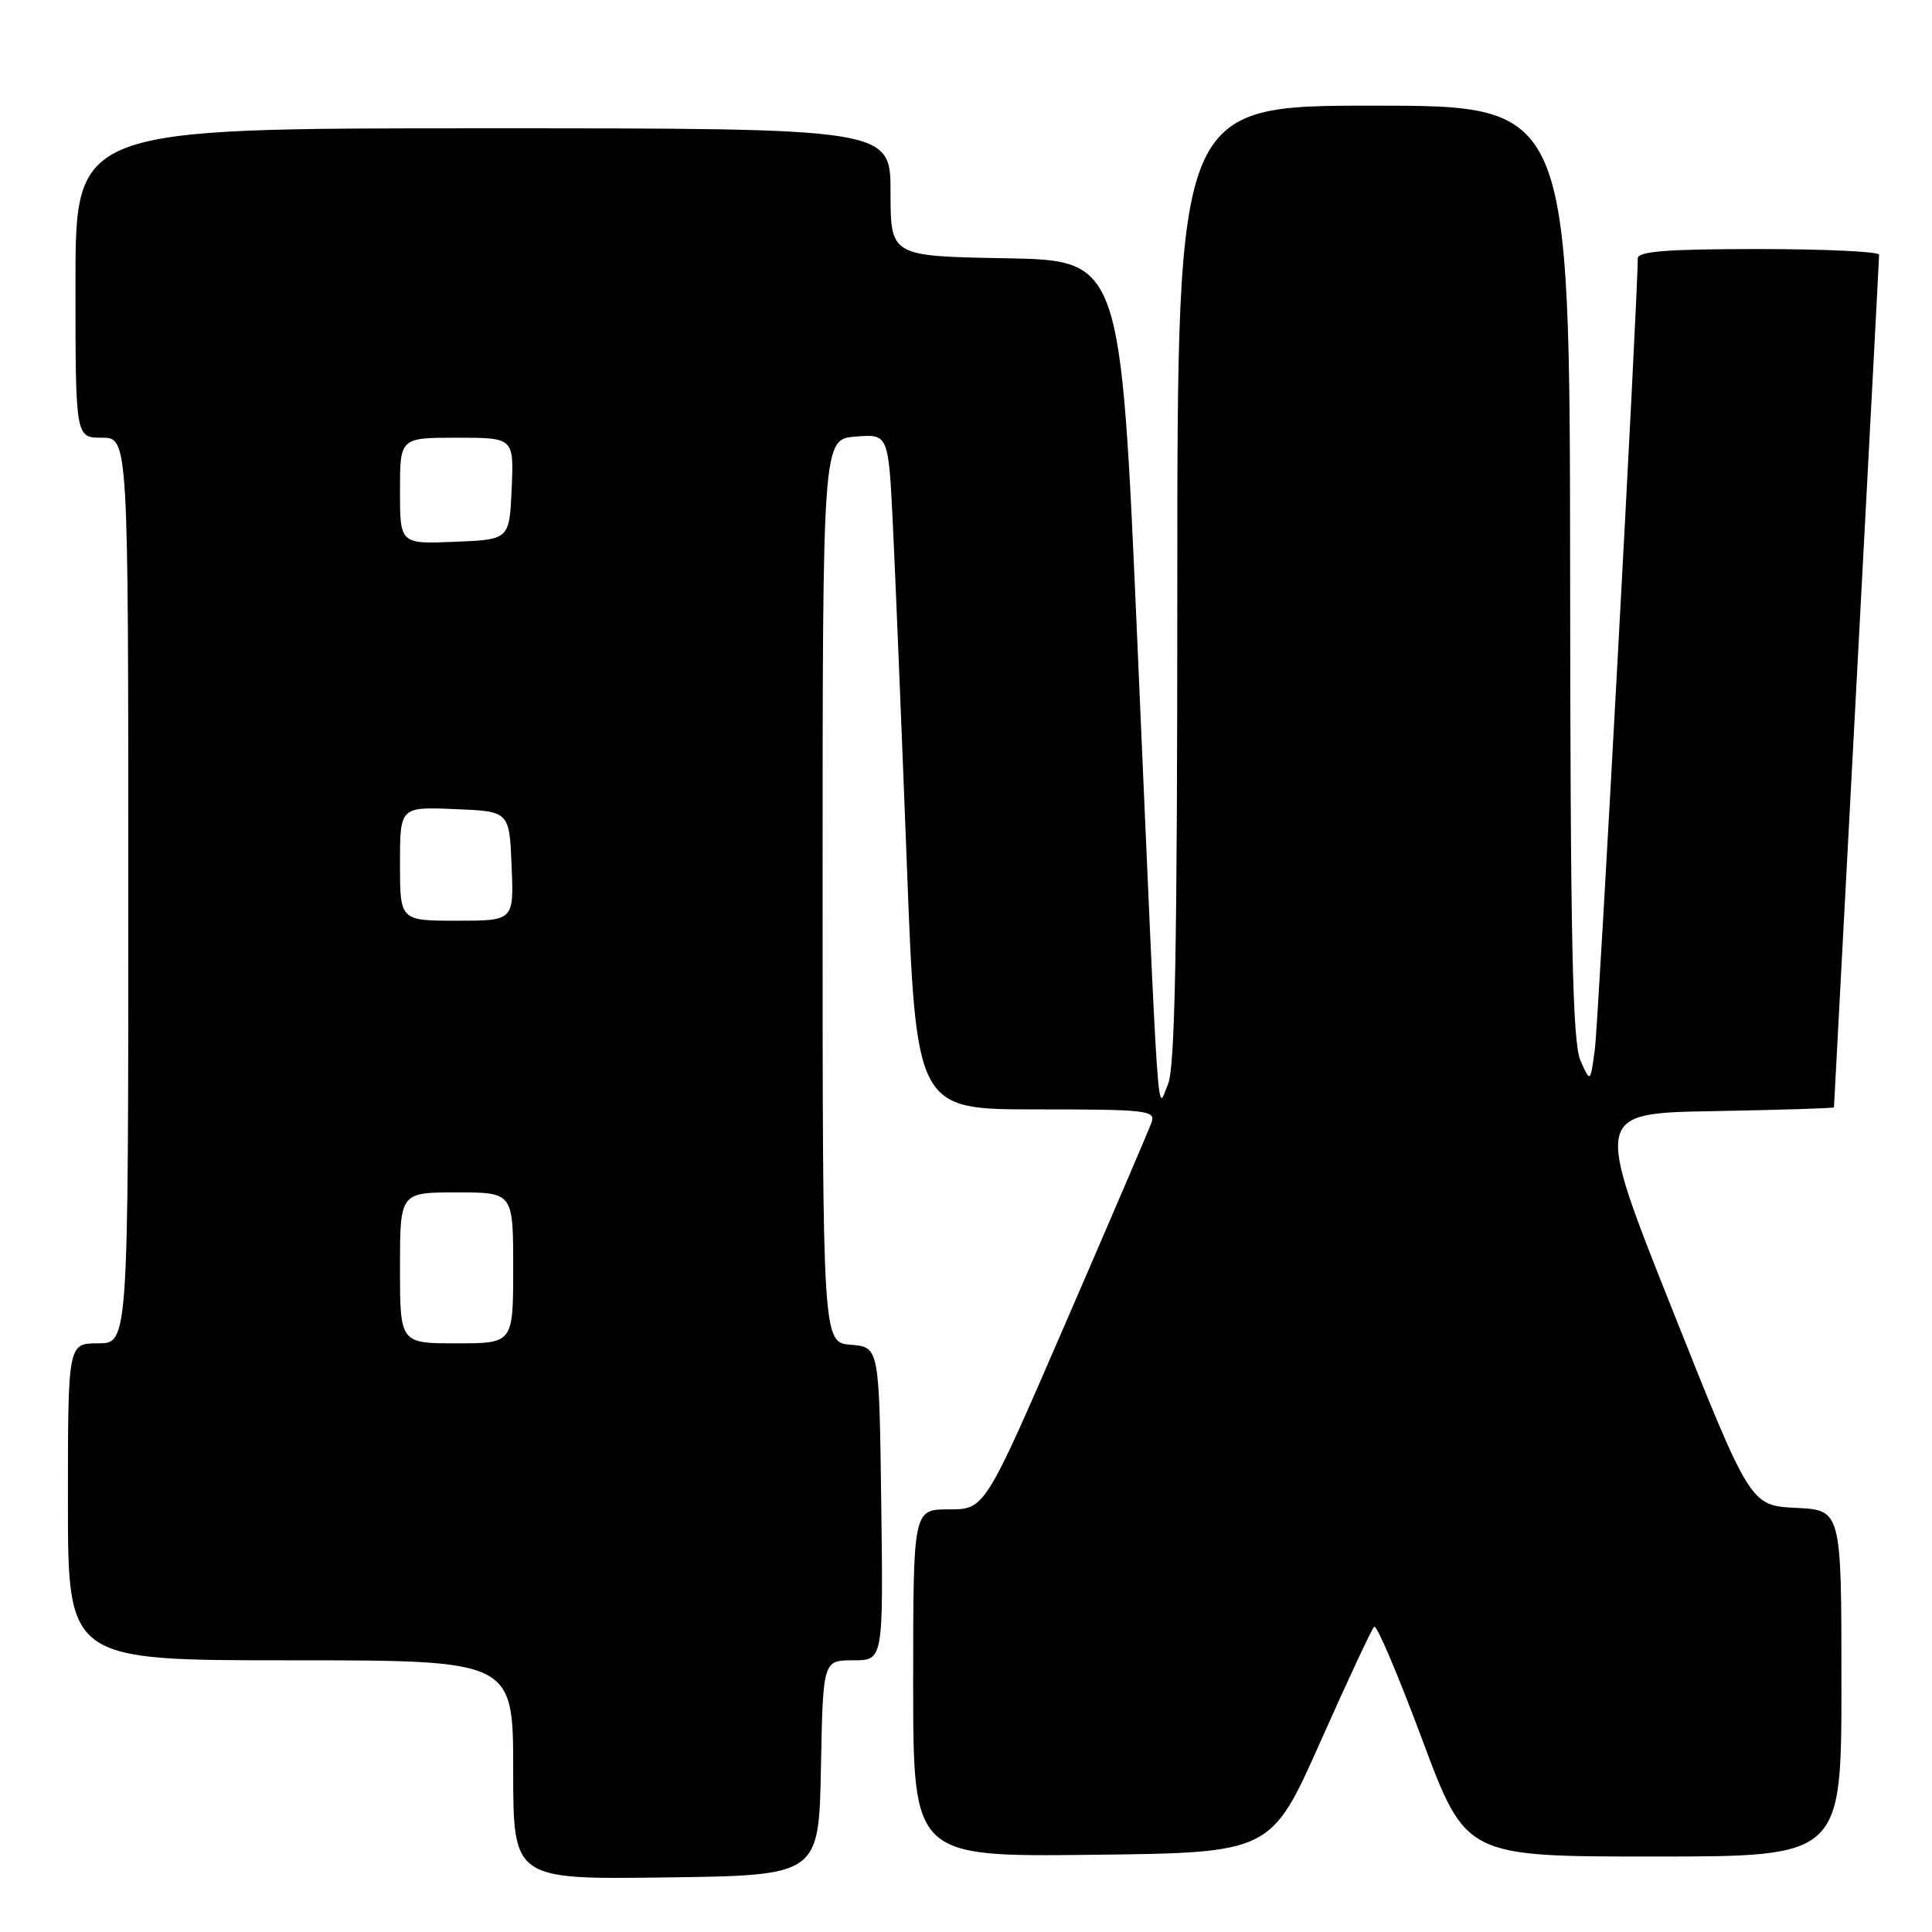 <?xml version="1.0" encoding="UTF-8" standalone="no"?>
<!DOCTYPE svg PUBLIC "-//W3C//DTD SVG 1.1//EN" "http://www.w3.org/Graphics/SVG/1.1/DTD/svg11.dtd" >
<svg xmlns="http://www.w3.org/2000/svg" xmlns:xlink="http://www.w3.org/1999/xlink" version="1.1" viewBox="0 0 256 256">
 <g >
 <path fill="currentColor"
d=" M 108.78 234.25 C 109.05 220.00 109.05 220.00 113.05 220.00 C 117.04 220.00 117.04 220.00 116.77 199.25 C 116.50 178.50 116.50 178.50 112.75 178.19 C 109.00 177.88 109.00 177.88 109.00 118.04 C 109.00 58.20 109.00 58.20 113.36 57.85 C 117.72 57.50 117.72 57.50 118.31 69.50 C 118.63 76.10 119.46 96.24 120.15 114.25 C 121.39 147.00 121.39 147.00 137.30 147.00 C 152.03 147.00 153.17 147.13 152.58 148.75 C 152.23 149.71 147.12 161.64 141.22 175.25 C 130.50 200.00 130.50 200.00 125.75 200.00 C 121.00 200.00 121.00 200.00 121.00 223.02 C 121.00 246.04 121.00 246.04 144.71 245.77 C 168.42 245.50 168.42 245.50 174.96 230.79 C 178.56 222.70 181.76 215.84 182.09 215.54 C 182.41 215.24 185.27 221.97 188.45 230.50 C 194.23 246.00 194.23 246.00 219.11 246.00 C 244.00 246.00 244.00 246.00 244.00 223.05 C 244.00 200.10 244.00 200.10 237.97 199.80 C 231.93 199.50 231.93 199.50 221.58 173.50 C 211.23 147.50 211.23 147.50 227.11 147.23 C 235.85 147.07 243.01 146.85 243.01 146.73 C 243.02 146.60 244.36 121.30 246.00 90.50 C 247.64 59.70 248.99 34.16 248.99 33.75 C 249.00 33.34 241.80 33.00 233.00 33.00 C 220.86 33.00 217.00 33.30 217.01 34.25 C 217.05 38.77 211.81 135.38 211.33 139.00 C 210.73 143.50 210.73 143.50 209.41 140.50 C 208.37 138.12 208.08 124.64 208.05 75.75 C 208.00 14.00 208.00 14.00 182.00 14.00 C 156.00 14.00 156.00 14.00 156.00 77.43 C 156.00 125.69 155.70 141.54 154.76 143.68 C 153.27 147.07 153.67 152.91 150.68 84.50 C 148.50 34.50 148.50 34.50 133.25 34.22 C 118.00 33.95 118.00 33.95 118.00 25.47 C 118.00 17.00 118.00 17.00 64.00 17.00 C 10.00 17.00 10.00 17.00 10.00 37.50 C 10.00 58.00 10.00 58.00 13.50 58.00 C 17.00 58.00 17.00 58.00 17.00 118.00 C 17.00 178.00 17.00 178.00 13.00 178.00 C 9.00 178.00 9.00 178.00 9.00 199.00 C 9.00 220.00 9.00 220.00 38.50 220.00 C 68.00 220.00 68.00 220.00 68.00 234.52 C 68.00 249.04 68.00 249.04 88.25 248.77 C 108.50 248.50 108.50 248.50 108.78 234.25 Z  M 53.00 168.00 C 53.00 158.00 53.00 158.00 60.50 158.00 C 68.00 158.00 68.00 158.00 68.00 168.00 C 68.00 178.00 68.00 178.00 60.50 178.00 C 53.00 178.00 53.00 178.00 53.00 168.00 Z  M 53.00 114.46 C 53.00 106.91 53.00 106.91 60.25 107.21 C 67.50 107.50 67.50 107.50 67.79 114.75 C 68.09 122.00 68.09 122.00 60.54 122.00 C 53.00 122.00 53.00 122.00 53.00 114.46 Z  M 53.00 65.04 C 53.00 58.00 53.00 58.00 60.55 58.00 C 68.09 58.00 68.09 58.00 67.80 64.75 C 67.50 71.50 67.50 71.50 60.25 71.79 C 53.00 72.09 53.00 72.09 53.00 65.04 Z "/>
</g>
</svg>